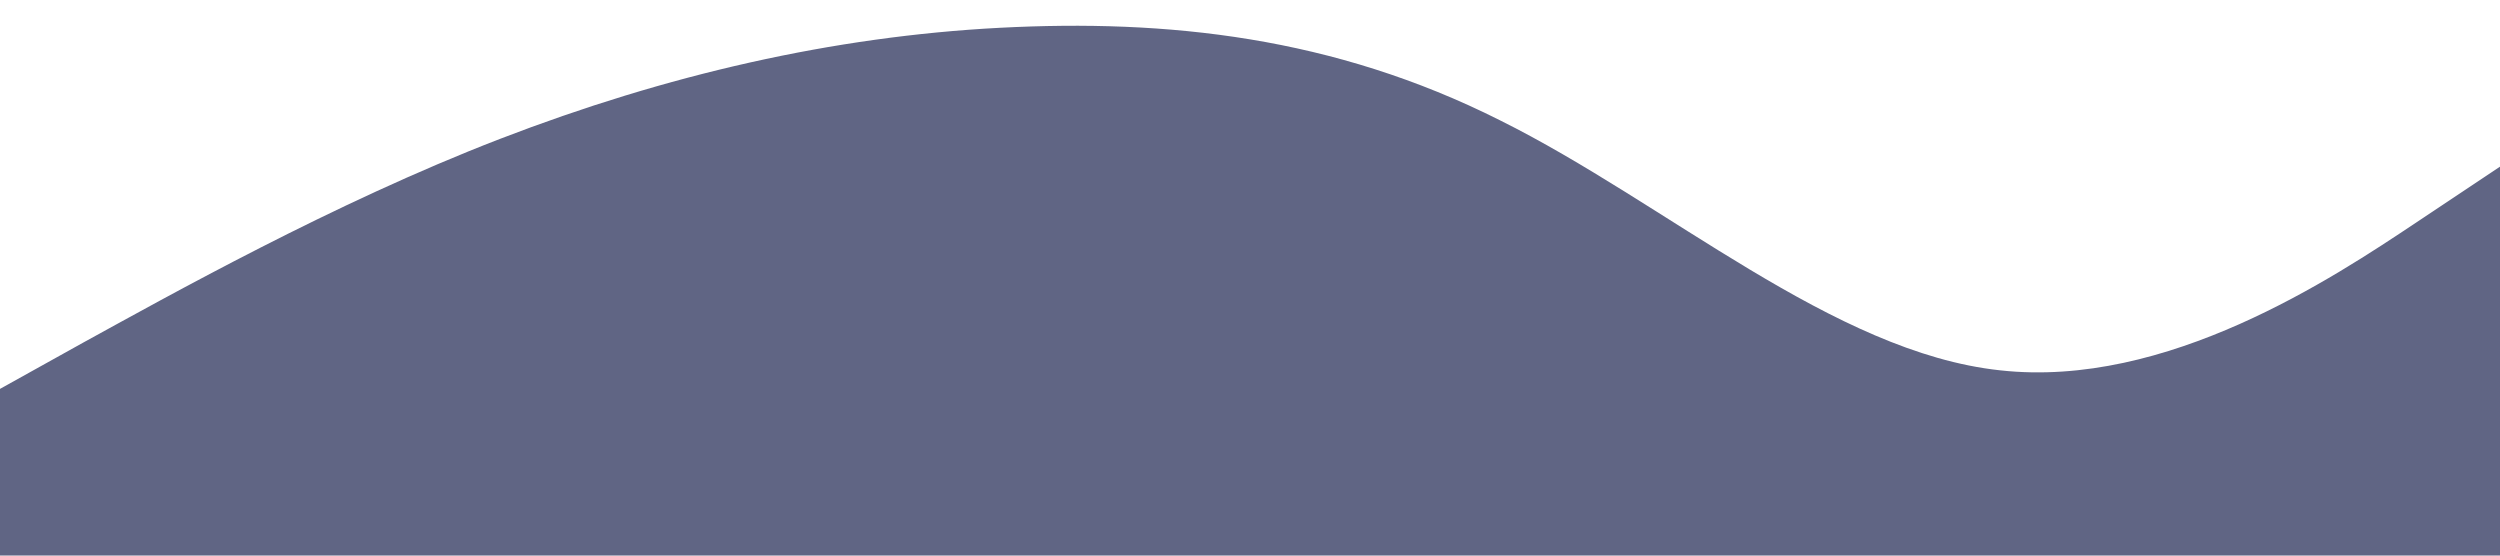 <svg xmlns="http://www.w3.org/2000/svg" viewBox="0 0 1440 320"><path fill="#606584" fill-opacity="1" d="M0,224L48,197.3C96,171,192,117,288,80C384,43,480,21,576,16C672,11,768,21,864,69.3C960,117,1056,203,1152,213.3C1248,224,1344,160,1392,128L1440,96L1440,320L1392,320C1344,320,1248,320,1152,320C1056,320,960,320,864,320C768,320,672,320,576,320C480,320,384,320,288,320C192,320,96,320,48,320L0,320Z"></path></svg>